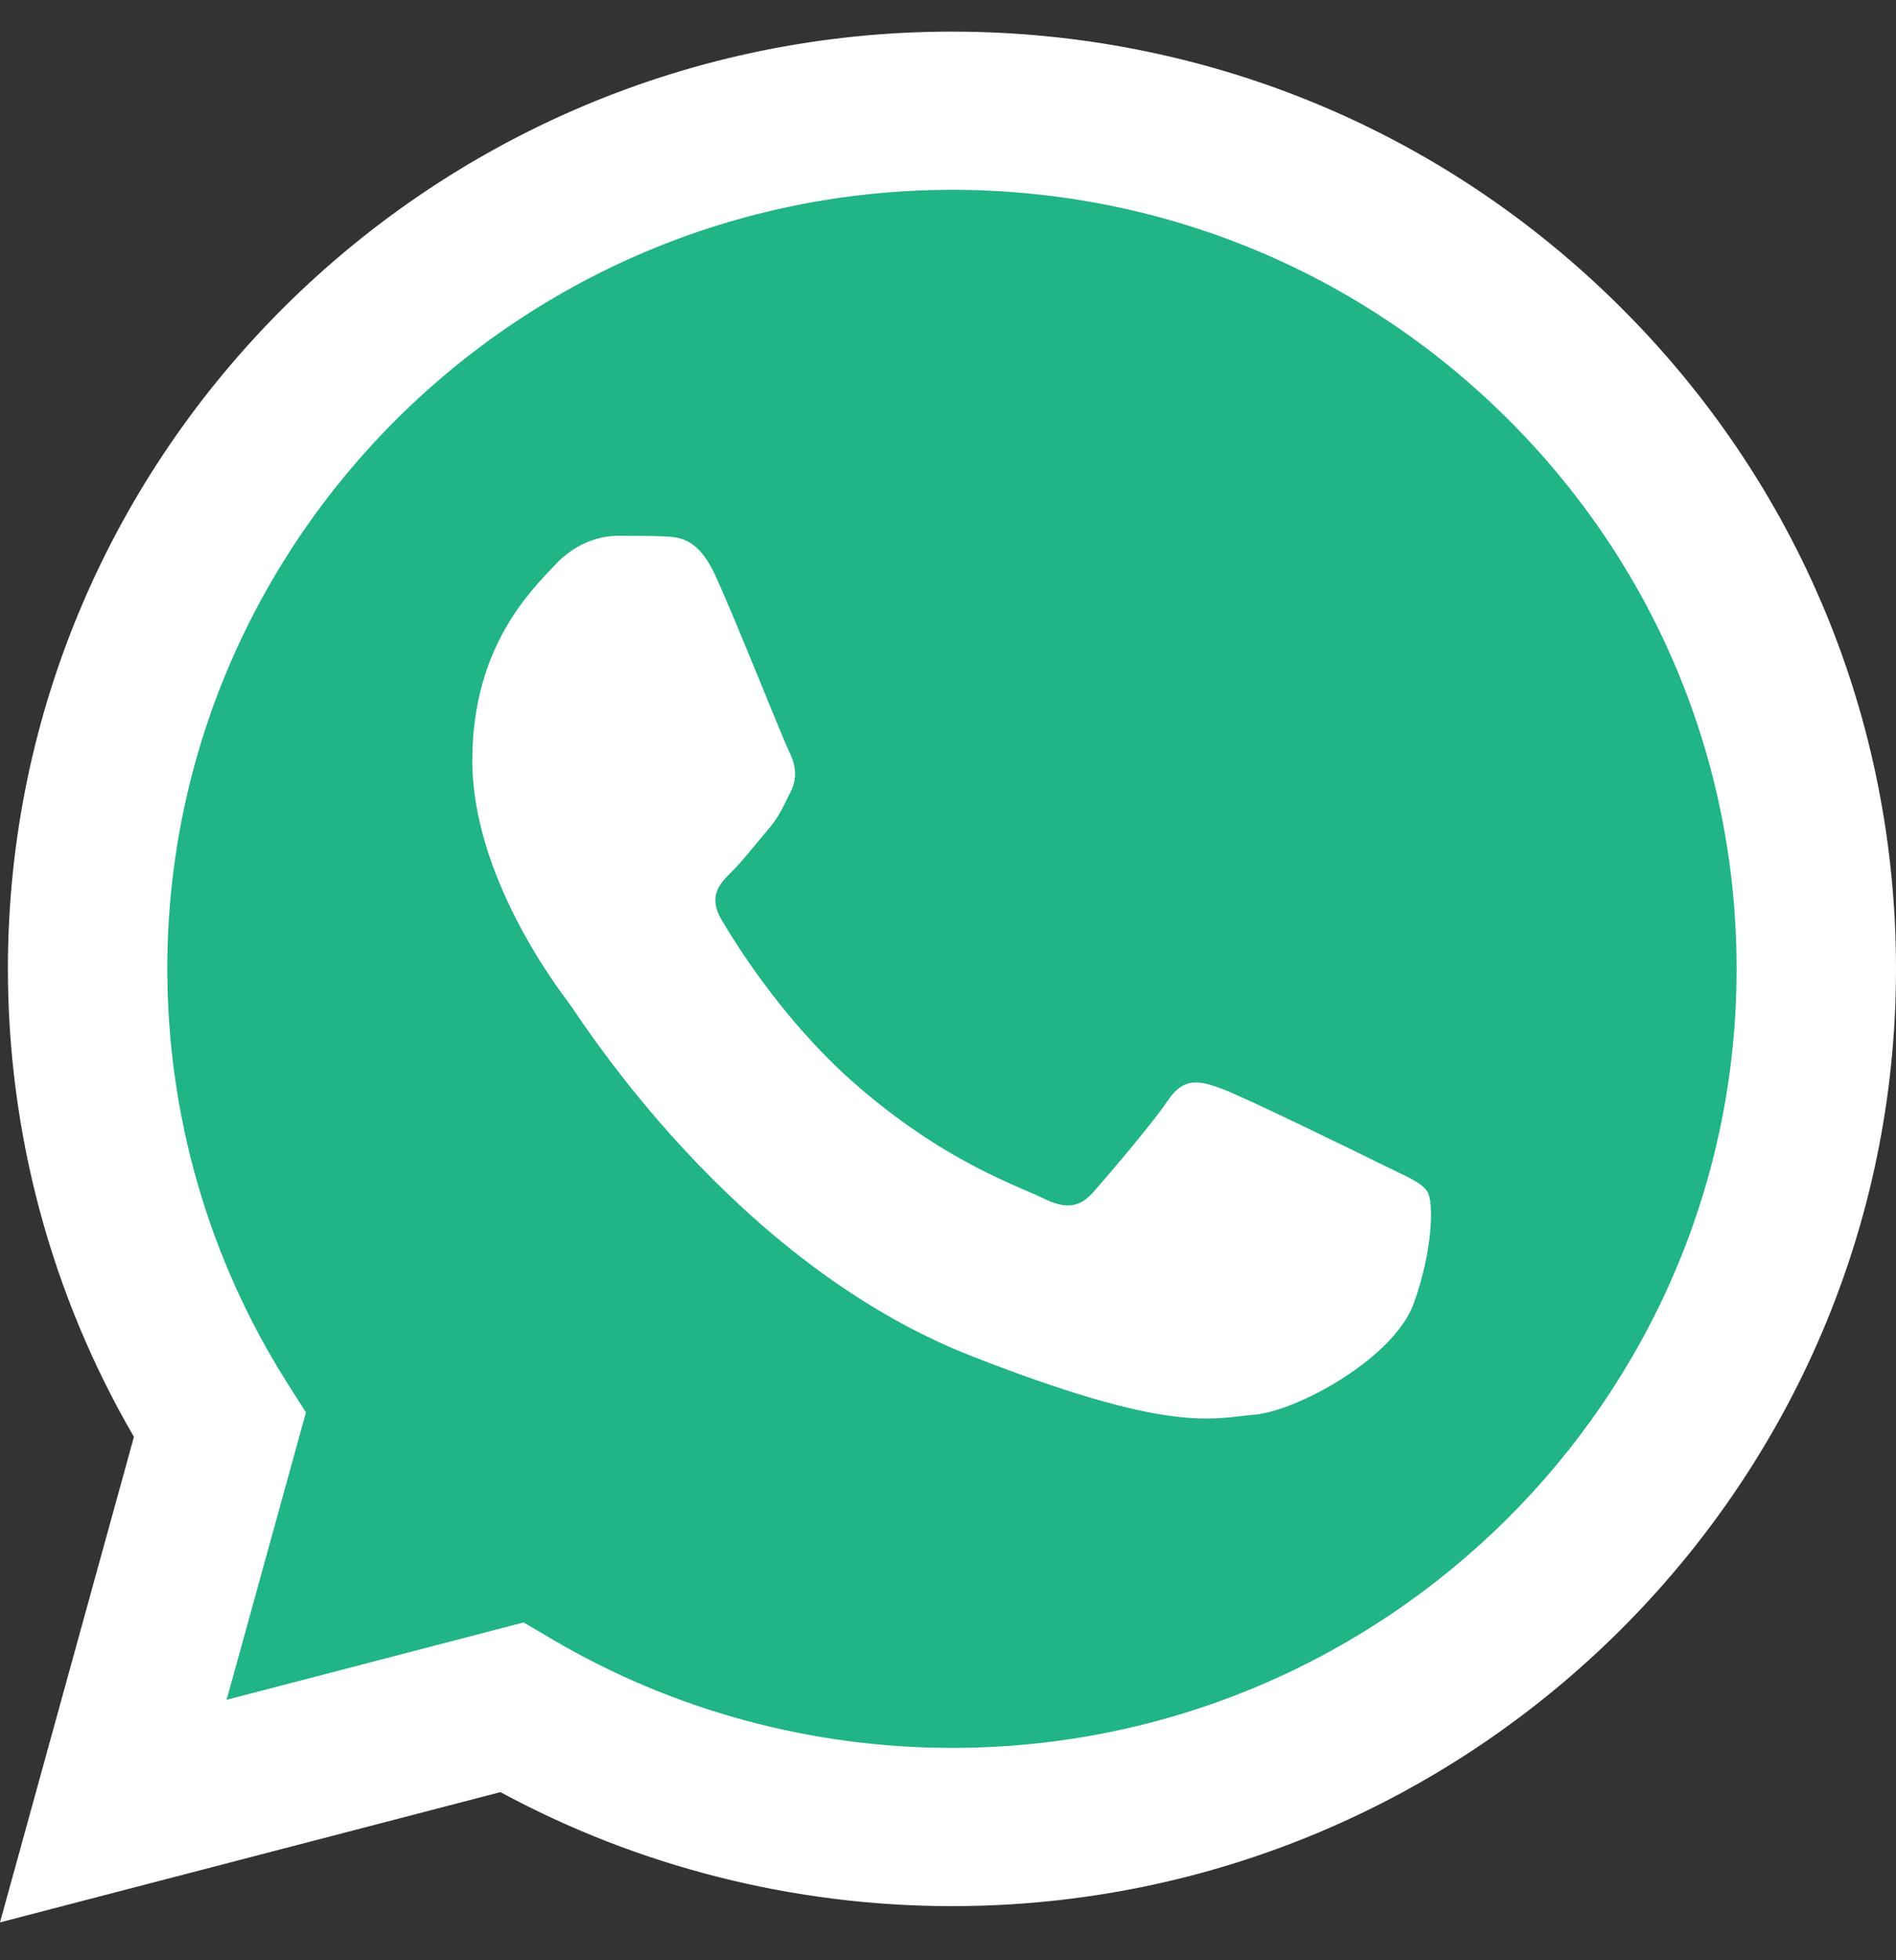 <svg width="30" height="31" viewBox="0 0 30 31" fill="none" xmlns="http://www.w3.org/2000/svg">
<rect x="0" y="0" width="30" height="31" fill="#333333" stroke="none"/>
<g clip-path="url(#clip0_352_105)">
<path d="M0.64 15.32C0.639 17.841 1.303 20.302 2.565 22.471L0.519 29.883L8.164 27.894C10.278 29.037 12.647 29.635 15.055 29.635H15.061C23.008 29.635 29.477 23.218 29.48 15.332C29.482 11.51 27.983 7.916 25.261 5.212C22.538 2.509 18.918 1.019 15.06 1.018C7.112 1.018 0.644 7.434 0.64 15.32" fill="url(#paint0_linear_352_105)"/>
<path d="M0.125 15.316C0.125 17.927 0.812 20.476 2.119 22.723L0 30.401L7.918 28.341C10.1 29.521 12.557 30.143 15.056 30.144H15.063C23.295 30.144 29.997 23.497 30 15.328C30.001 11.369 28.449 7.646 25.629 4.845C22.809 2.045 19.059 0.502 15.063 0.5C6.829 0.5 0.129 7.147 0.125 15.316ZM4.841 22.336L4.545 21.871C3.303 19.91 2.647 17.644 2.647 15.317C2.65 8.527 8.219 3.002 15.068 3.002C18.384 3.004 21.501 4.287 23.845 6.614C26.189 8.942 27.479 12.036 27.478 15.327C27.475 22.117 21.906 27.642 15.063 27.642H15.058C12.83 27.641 10.645 27.047 8.739 25.925L8.285 25.658L3.586 26.881L4.841 22.336Z" fill="url(#paint1_linear_352_105)"/>
<path d="M11.329 9.122C11.05 8.505 10.756 8.493 10.49 8.482C10.272 8.473 10.023 8.473 9.774 8.473C9.525 8.473 9.121 8.566 8.779 8.937C8.437 9.307 7.473 10.203 7.473 12.025C7.473 13.847 8.81 15.608 8.997 15.855C9.183 16.102 11.579 19.961 15.372 21.445C18.525 22.679 19.167 22.433 19.851 22.372C20.535 22.31 22.059 21.476 22.37 20.611C22.681 19.747 22.681 19.006 22.588 18.851C22.495 18.696 22.246 18.604 21.873 18.419C21.499 18.233 19.664 17.337 19.322 17.214C18.98 17.09 18.731 17.029 18.482 17.399C18.233 17.77 17.519 18.604 17.301 18.851C17.083 19.098 16.865 19.129 16.492 18.944C16.119 18.758 14.917 18.367 13.491 17.106C12.381 16.124 11.632 14.912 11.414 14.541C11.197 14.171 11.391 13.97 11.578 13.786C11.746 13.62 11.952 13.353 12.138 13.137C12.325 12.921 12.387 12.767 12.511 12.52C12.636 12.272 12.573 12.056 12.48 11.871C12.387 11.686 11.661 9.854 11.329 9.122Z" fill="white"/>
</g>
<defs>
<linearGradient id="paint0_linear_352_105" x1="1448.56" y1="2887.59" x2="1448.56" y2="1.018" gradientUnits="userSpaceOnUse">
<stop stop-color="#20B486"/>
<stop offset="1" stop-color="#20B486"/>
</linearGradient>
<linearGradient id="paint1_linear_352_105" x1="1500" y1="2990.58" x2="1500" y2="0.5" gradientUnits="userSpaceOnUse">
<stop stop-color="#F9F9F9"/>
<stop offset="1" stop-color="white"/>
</linearGradient>
<clipPath id="clip0_352_105">
<rect width="30" height="30" fill="white" transform="translate(0 0.5)"/>
</clipPath>
</defs>
</svg>
